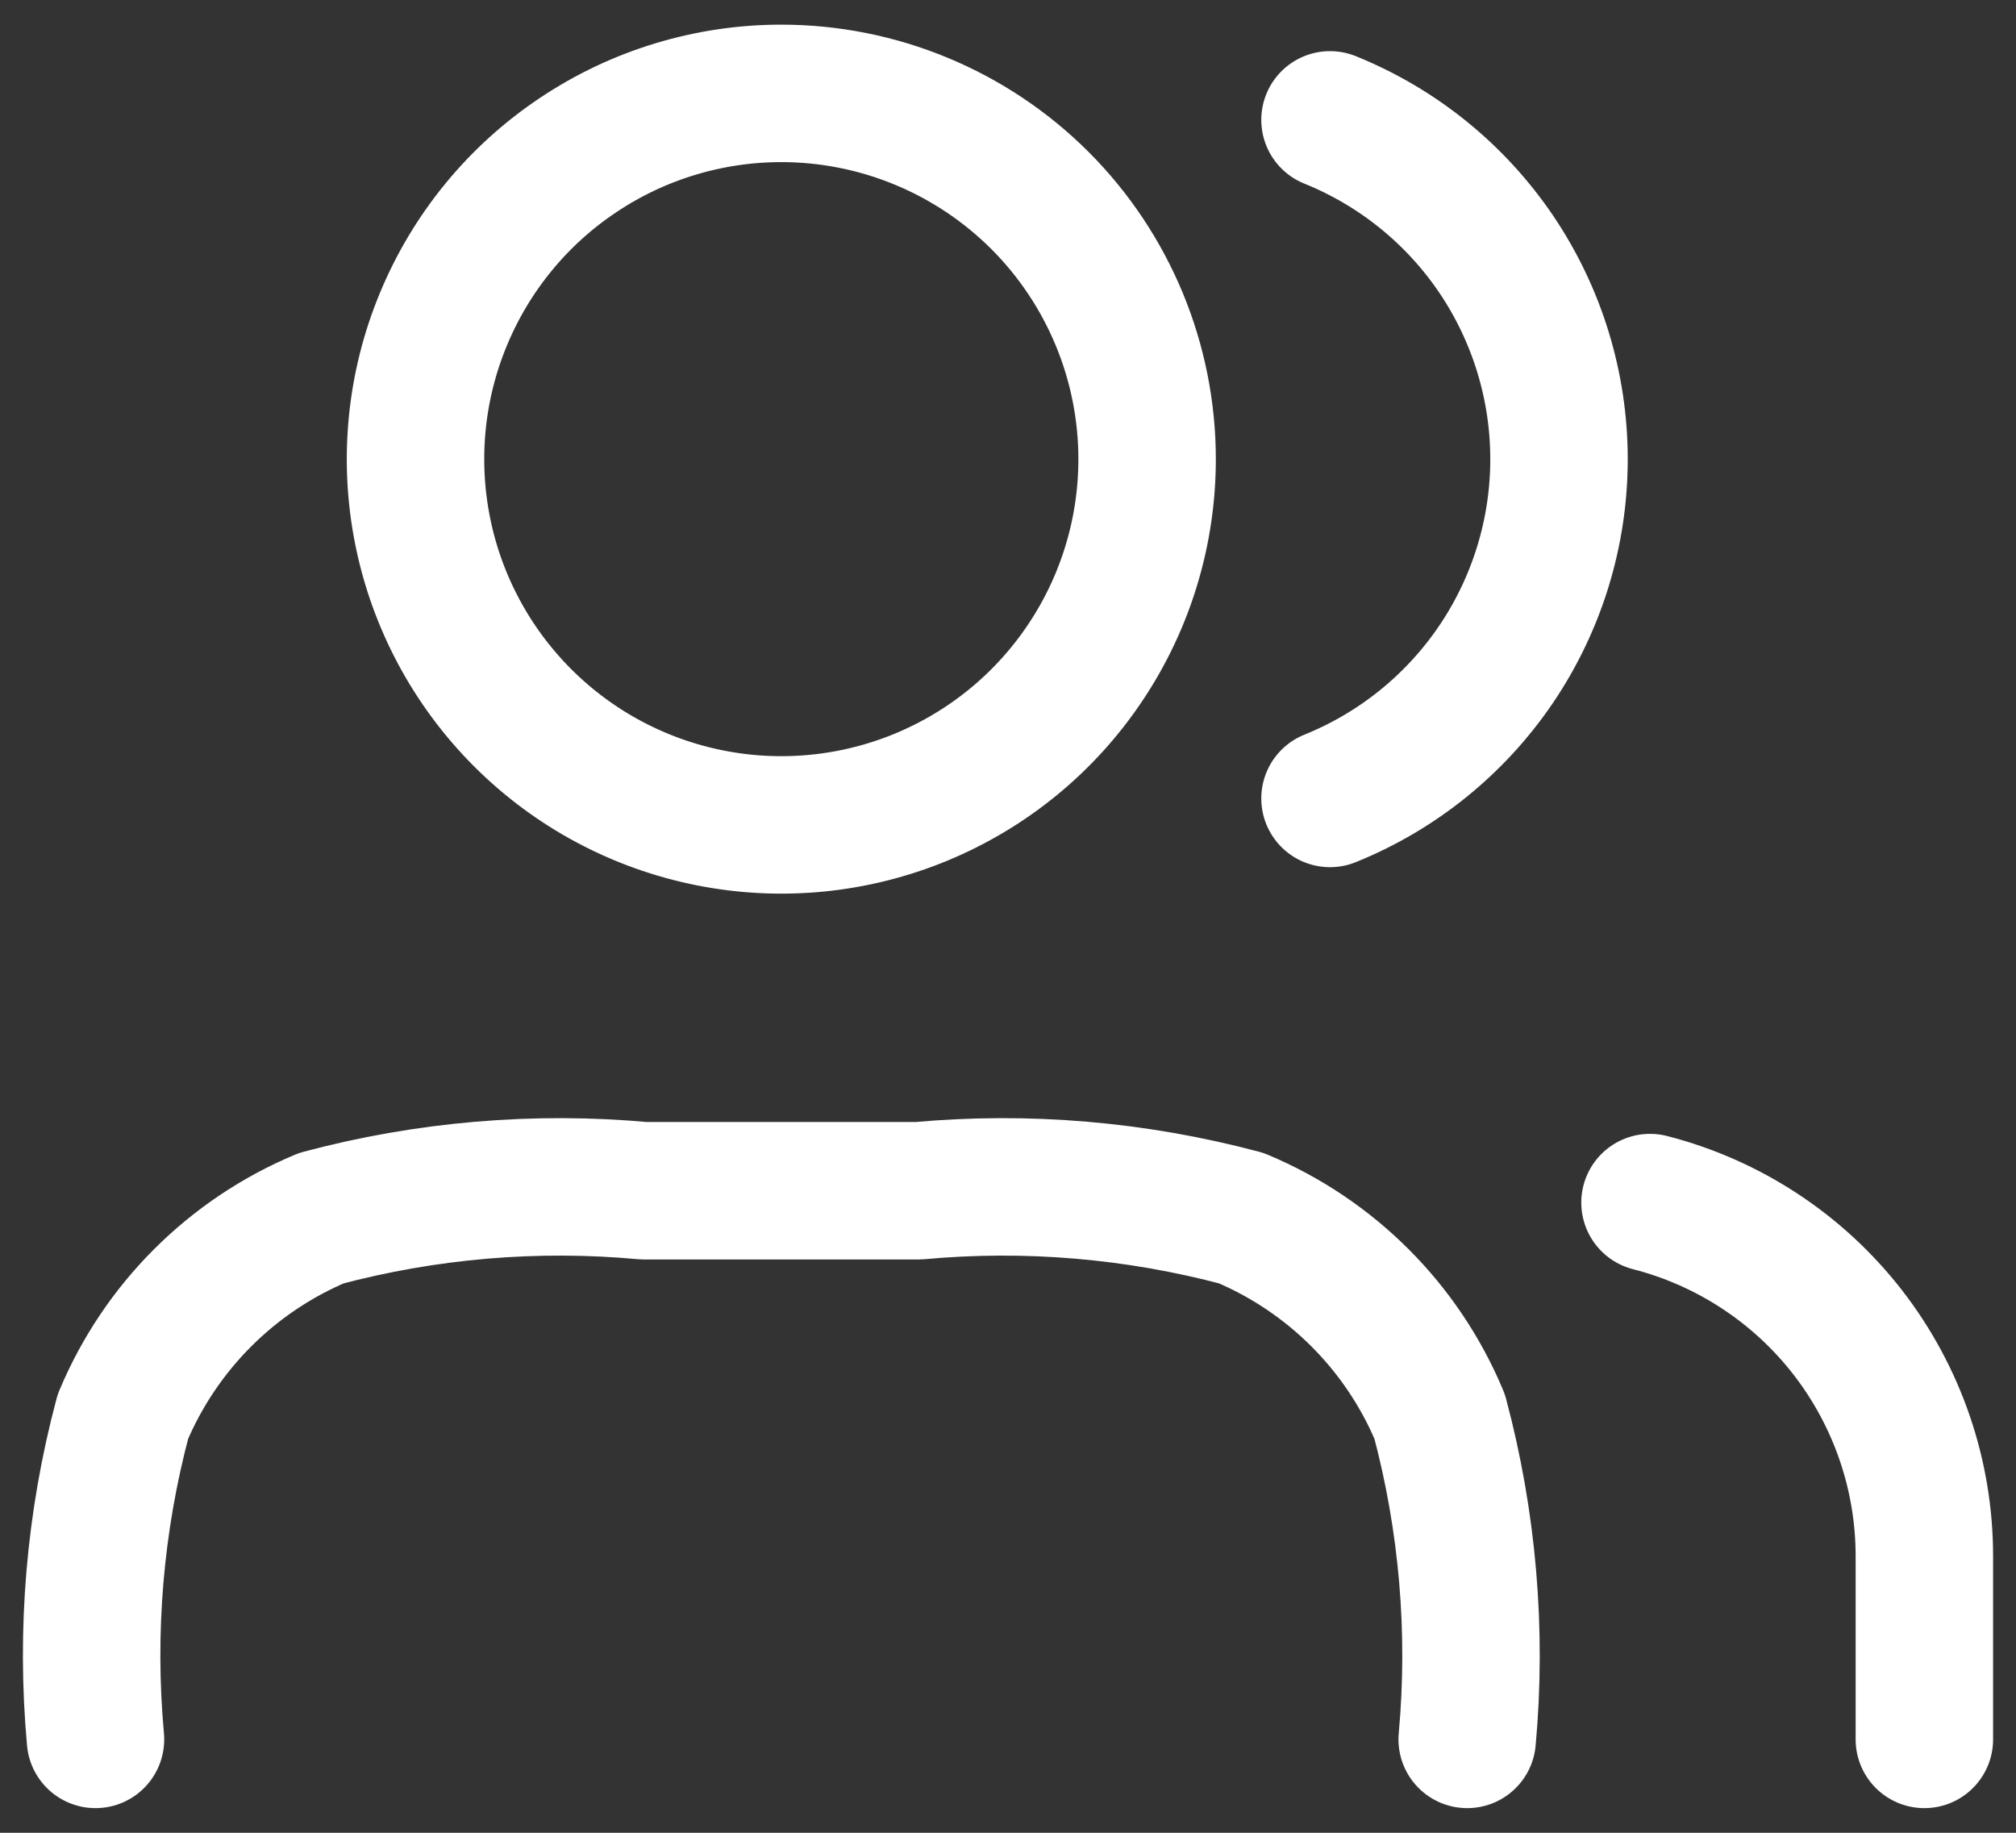 <svg width="22" height="20" viewBox="0 0 22 20" fill="none" xmlns="http://www.w3.org/2000/svg">
<rect x="0" y="0" width="22" height="20" fill="#333333" stroke="none"/>
<path id="Caminho 1439" d="M21 18.981V16.985C21.001 16.101 20.707 15.241 20.165 14.541C19.623 13.842 18.863 13.343 18.006 13.123M14.514 1.308C15.252 1.606 15.884 2.117 16.33 2.777C16.775 3.437 17.013 4.215 17.013 5.011C17.013 5.806 16.775 6.584 16.33 7.244C15.884 7.904 15.252 8.415 14.514 8.713M16.011 18.981C16.119 17.798 16.017 16.606 15.711 15.459C15.302 14.48 14.524 13.703 13.546 13.293C12.398 12.987 11.206 12.885 10.023 12.994H7.029C5.847 12.885 4.654 12.987 3.507 13.293C2.529 13.703 1.751 14.48 1.341 15.459C1.035 16.606 0.934 17.798 1.042 18.981M12.518 5.011C12.518 5.8 12.284 6.572 11.845 7.228C11.407 7.885 10.783 8.396 10.054 8.698C9.324 9 8.522 9.079 7.748 8.925C6.973 8.771 6.262 8.391 5.704 7.833C5.146 7.275 4.765 6.564 4.611 5.789C4.457 5.015 4.536 4.212 4.839 3.483C5.141 2.754 5.652 2.13 6.309 1.692C6.965 1.253 7.737 1.019 8.526 1.019C9.585 1.019 10.6 1.44 11.349 2.188C12.097 2.937 12.518 3.952 12.518 5.011Z" stroke="white" stroke-width="1.5" stroke-linecap="round" stroke-linejoin="round"/>
</svg>
